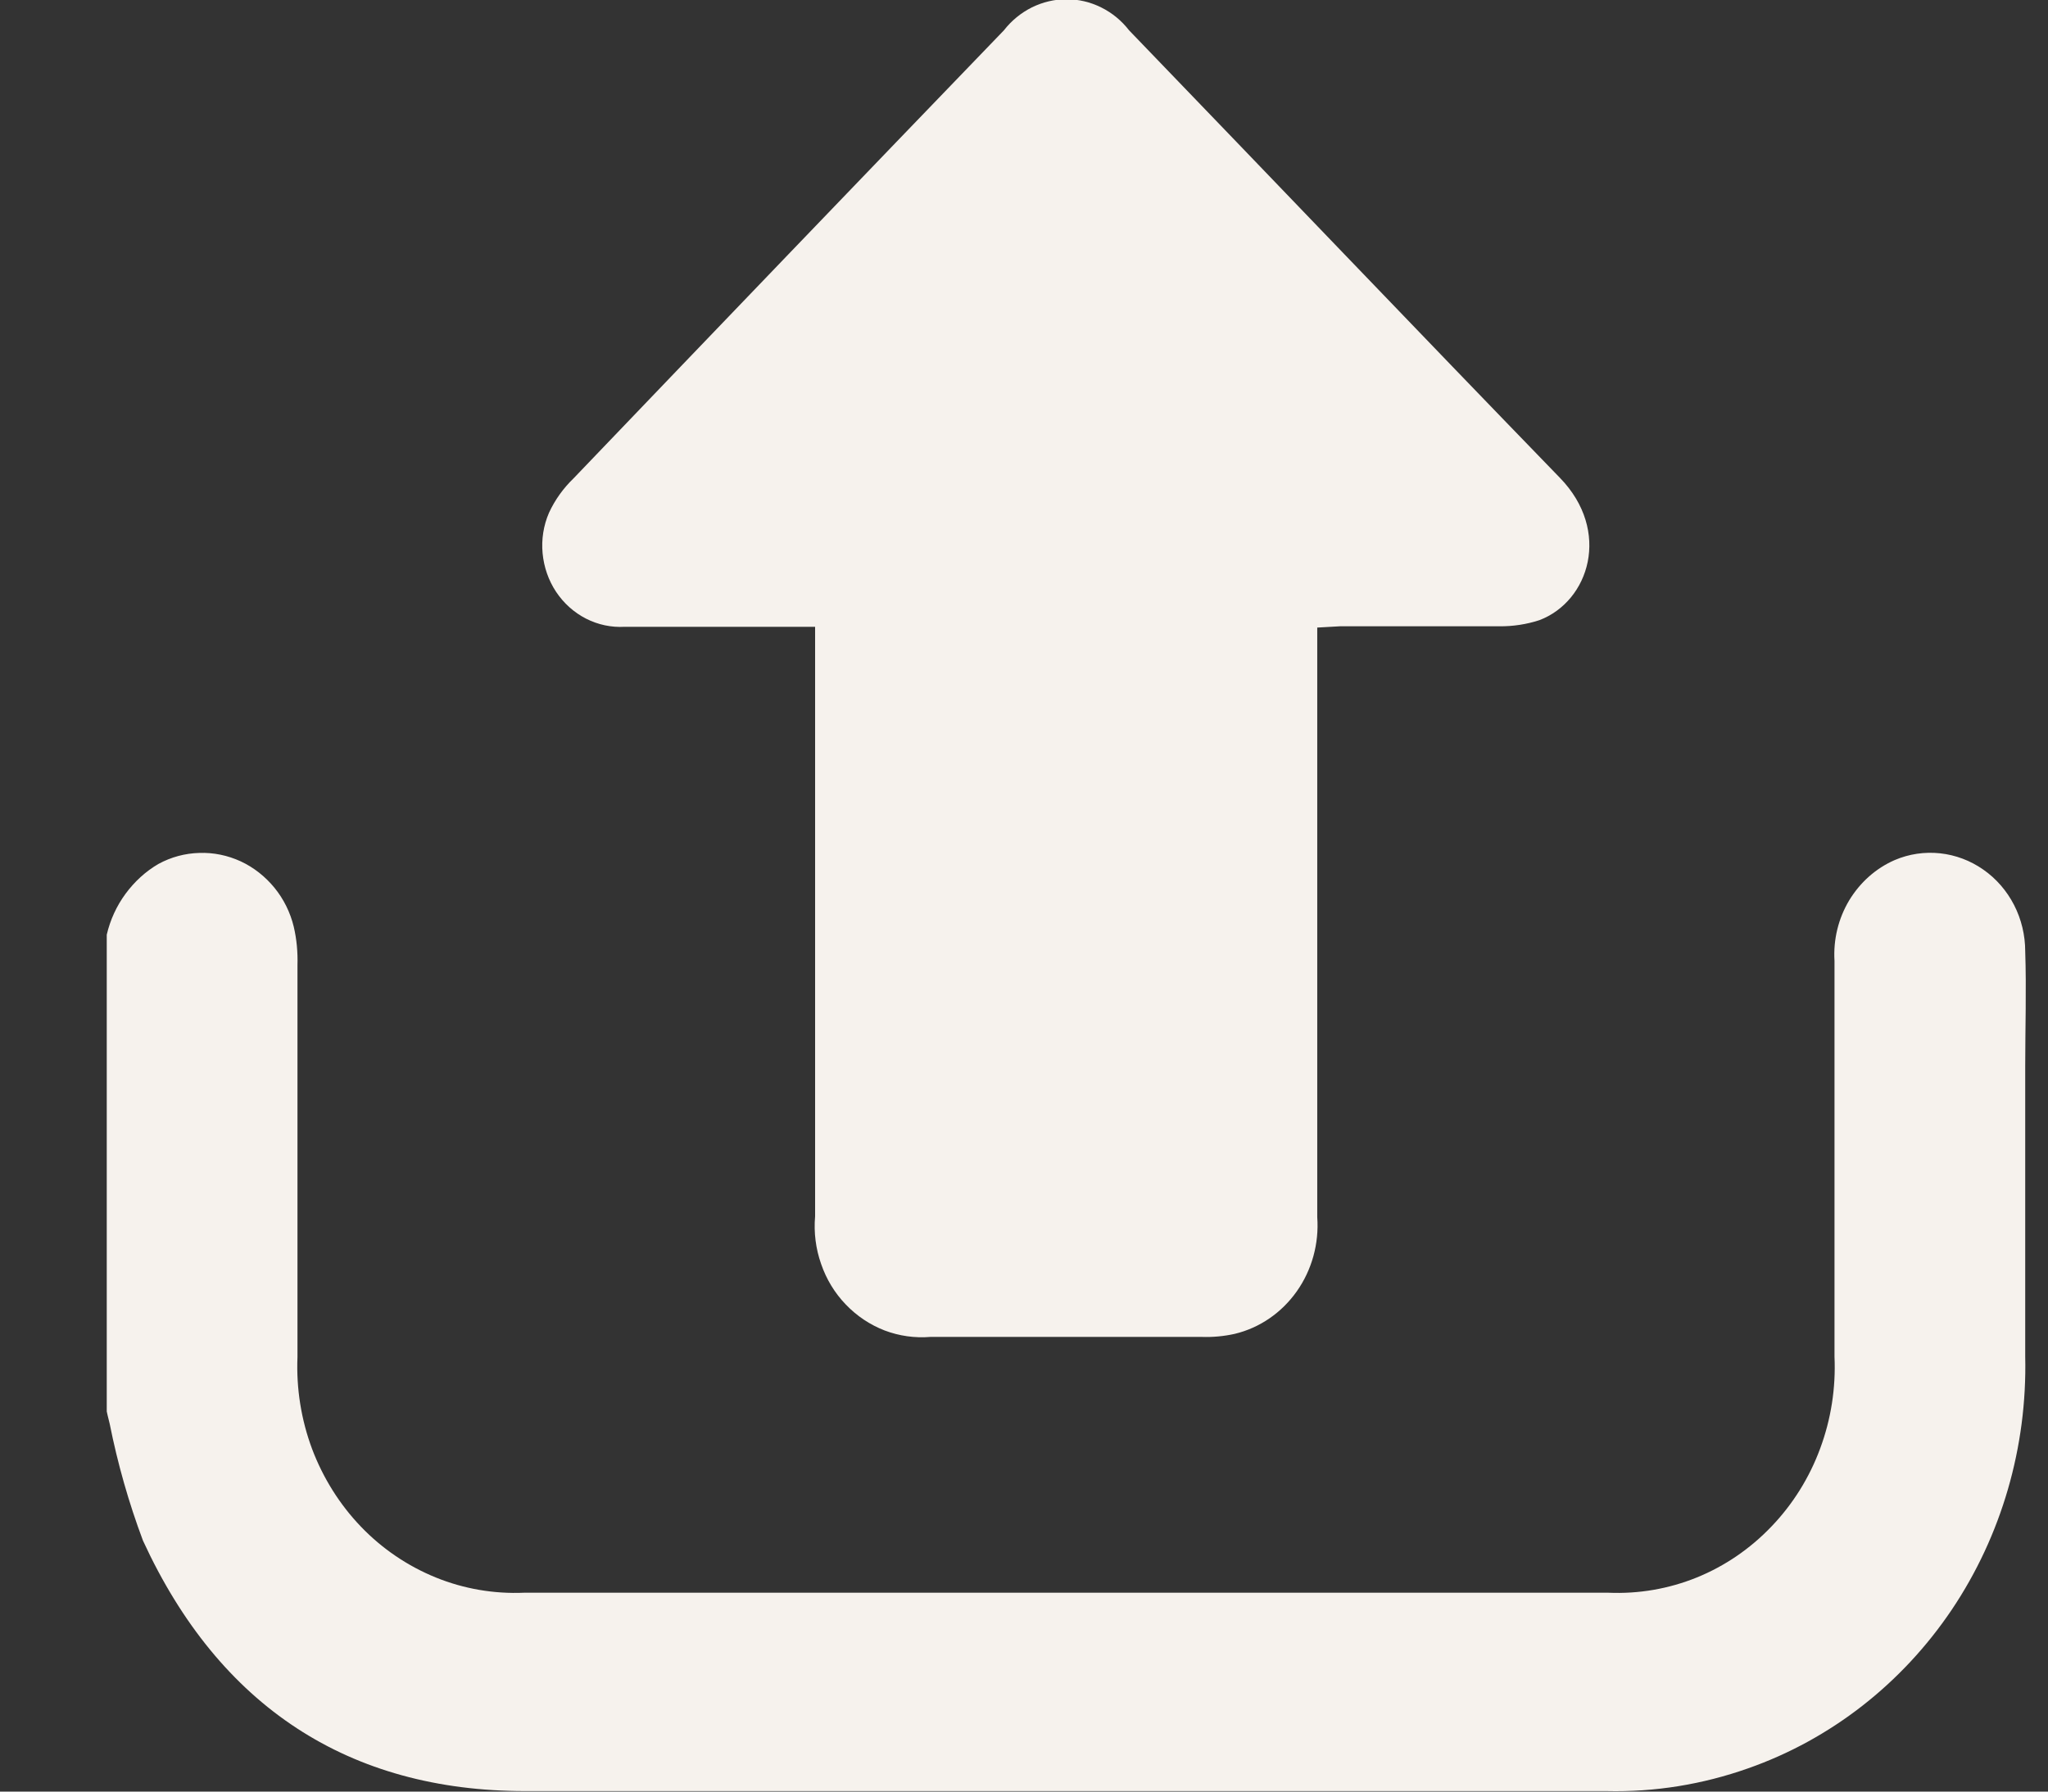<svg width="16" height="14" viewBox="0 0 16 14" fill="none" xmlns="http://www.w3.org/2000/svg">
<rect x="0" y="0" width="16" height="14" fill="#333333" stroke="none"/>
<g clip-path="url(#clip0_711_9276)">
<path d="M0.834 7.304C0.861 7.188 0.911 7.079 0.981 6.984C1.051 6.889 1.138 6.809 1.238 6.751C1.337 6.697 1.446 6.668 1.557 6.665C1.668 6.661 1.779 6.684 1.881 6.731C1.982 6.778 2.072 6.849 2.144 6.937C2.216 7.025 2.268 7.13 2.295 7.242C2.318 7.34 2.327 7.441 2.324 7.542C2.324 8.564 2.324 9.585 2.324 10.605C2.314 10.85 2.353 11.094 2.438 11.322C2.524 11.55 2.654 11.757 2.82 11.93C2.986 12.103 3.186 12.238 3.405 12.327C3.624 12.416 3.859 12.456 4.094 12.446H12.566C12.802 12.456 13.036 12.416 13.256 12.327C13.475 12.238 13.674 12.102 13.84 11.928C14.006 11.755 14.136 11.547 14.22 11.319C14.305 11.09 14.343 10.846 14.332 10.601C14.332 9.569 14.332 8.54 14.332 7.508C14.322 7.342 14.362 7.178 14.446 7.037C14.531 6.896 14.655 6.785 14.802 6.721C14.914 6.673 15.036 6.655 15.157 6.668C15.278 6.681 15.394 6.725 15.494 6.795C15.595 6.865 15.678 6.961 15.735 7.072C15.792 7.183 15.822 7.308 15.822 7.434C15.832 7.732 15.822 8.035 15.822 8.331C15.822 9.089 15.822 9.846 15.822 10.601C15.838 11.307 15.637 12 15.248 12.579C14.858 13.158 14.301 13.592 13.658 13.818C13.302 13.944 12.927 14.005 12.551 13.996C9.734 13.996 6.919 13.996 4.103 13.996C2.727 13.996 1.714 13.337 1.117 12.039C1.006 11.743 0.919 11.437 0.857 11.126C0.845 11.082 0.836 11.038 0.826 10.993L0.834 7.304Z" fill="#F6F2ED"/>
<path d="M10.291 4.904V9.511C10.306 9.718 10.249 9.924 10.131 10.091C10.013 10.258 9.842 10.376 9.647 10.423C9.562 10.442 9.475 10.45 9.388 10.447C8.684 10.447 7.978 10.447 7.269 10.447C7.148 10.457 7.026 10.44 6.912 10.397C6.798 10.353 6.694 10.284 6.608 10.194C6.522 10.105 6.456 9.997 6.415 9.877C6.373 9.758 6.357 9.631 6.368 9.505C6.368 8.036 6.368 6.567 6.368 5.098V4.898H6.199C5.76 4.898 5.319 4.898 4.88 4.898C4.776 4.904 4.672 4.882 4.578 4.834C4.484 4.786 4.404 4.714 4.344 4.624C4.285 4.535 4.249 4.431 4.239 4.323C4.229 4.215 4.246 4.106 4.289 4.007C4.336 3.905 4.402 3.814 4.481 3.738C5.599 2.57 6.72 1.402 7.843 0.237C7.902 0.161 7.977 0.1 8.061 0.058C8.146 0.016 8.239 -0.006 8.332 -0.006C8.426 -0.006 8.519 0.016 8.603 0.058C8.688 0.1 8.762 0.161 8.821 0.237C9.944 1.402 11.061 2.572 12.187 3.734C12.59 4.149 12.416 4.698 12.027 4.846C11.926 4.879 11.82 4.895 11.714 4.894C11.298 4.894 10.884 4.894 10.468 4.894L10.291 4.904Z" fill="#F6F2ED"/>
</g>
<defs>
<clipPath id="clip0_711_9276">
<rect width="15" height="14" fill="white" transform="translate(0.834)"/>
</clipPath>
</defs>
</svg>
